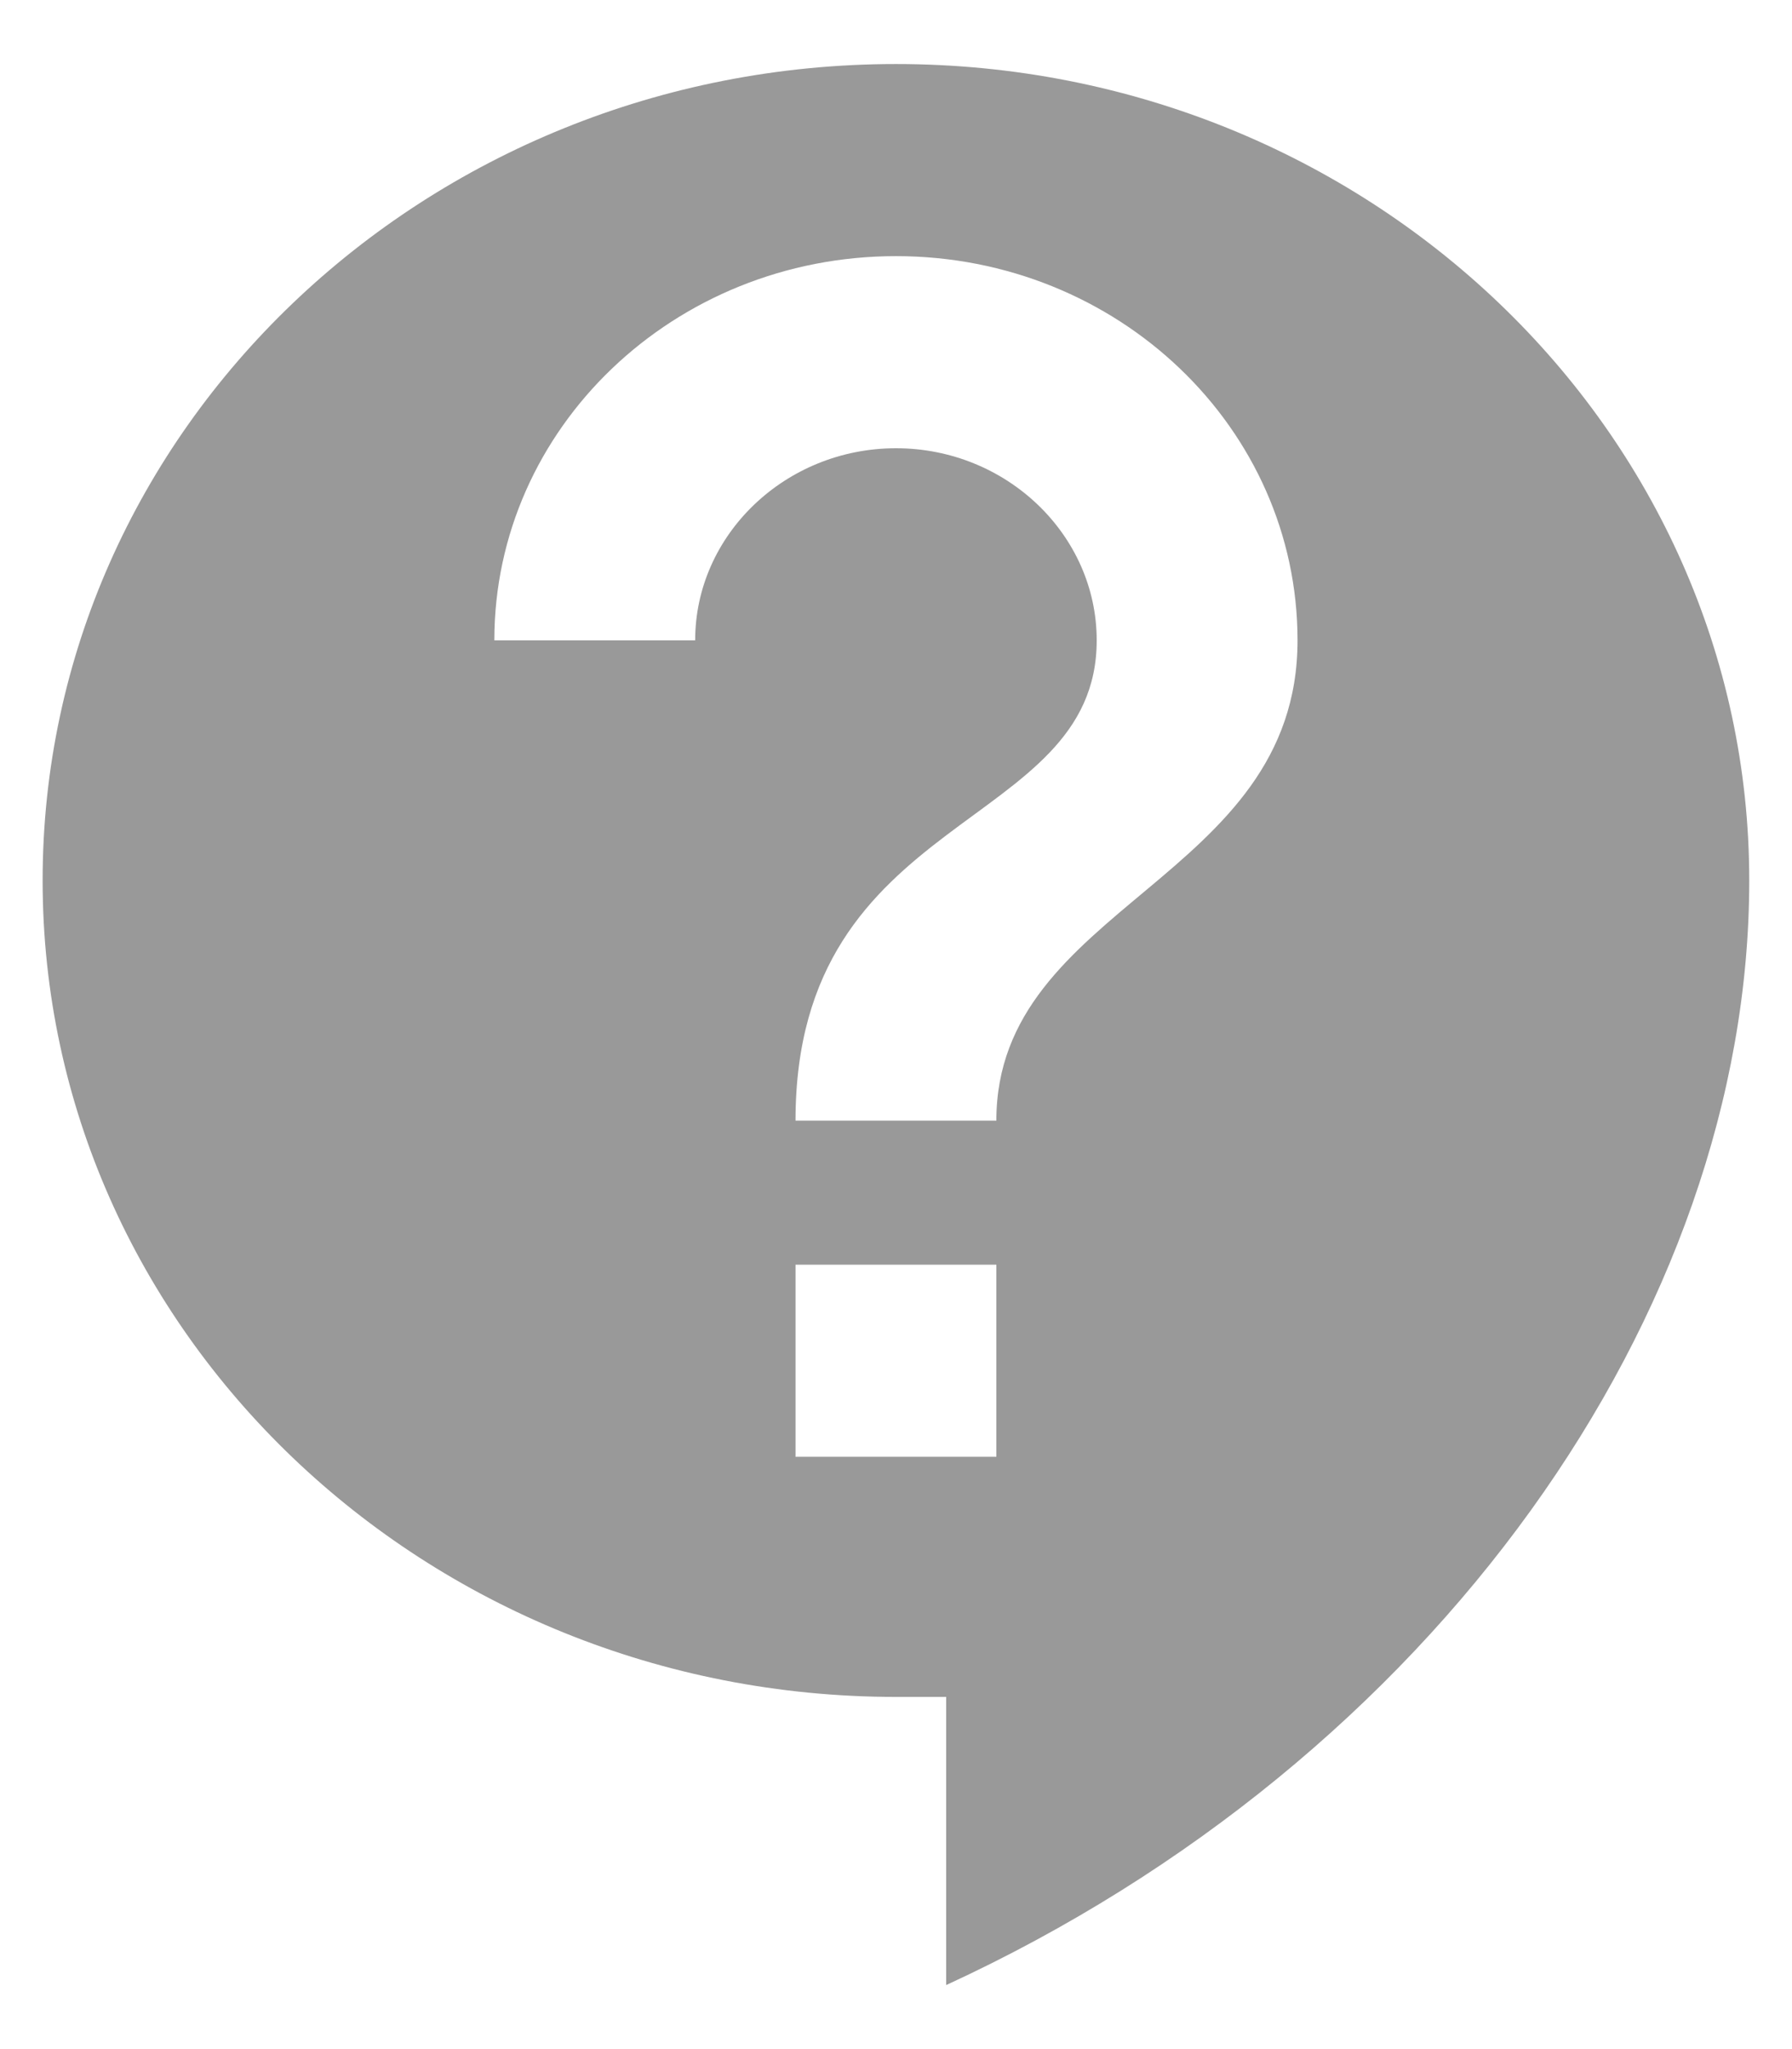<svg width="14" height="16" viewBox="0 0 14 16" fill="none" xmlns="http://www.w3.org/2000/svg">
<path d="M7 0.5C3.321 0.5 0.333 3.357 0.333 6.875C0.333 10.393 3.321 13.25 7 13.25H7.392V15.5C11.204 13.745 13.666 10.25 13.666 6.875C13.666 3.357 10.678 0.5 7 0.5ZM7.784 11.375H6.215V9.875H7.784V11.375ZM7.784 8.75H6.215C6.215 6.312 8.568 6.5 8.568 5C8.568 4.175 7.862 3.5 7 3.5C6.137 3.5 5.431 4.175 5.431 5H3.862C3.862 3.342 5.266 2 7 2C8.733 2 10.137 3.342 10.137 5C10.137 6.875 7.784 7.062 7.784 8.75Z" fill="#999999"/>
</svg>
